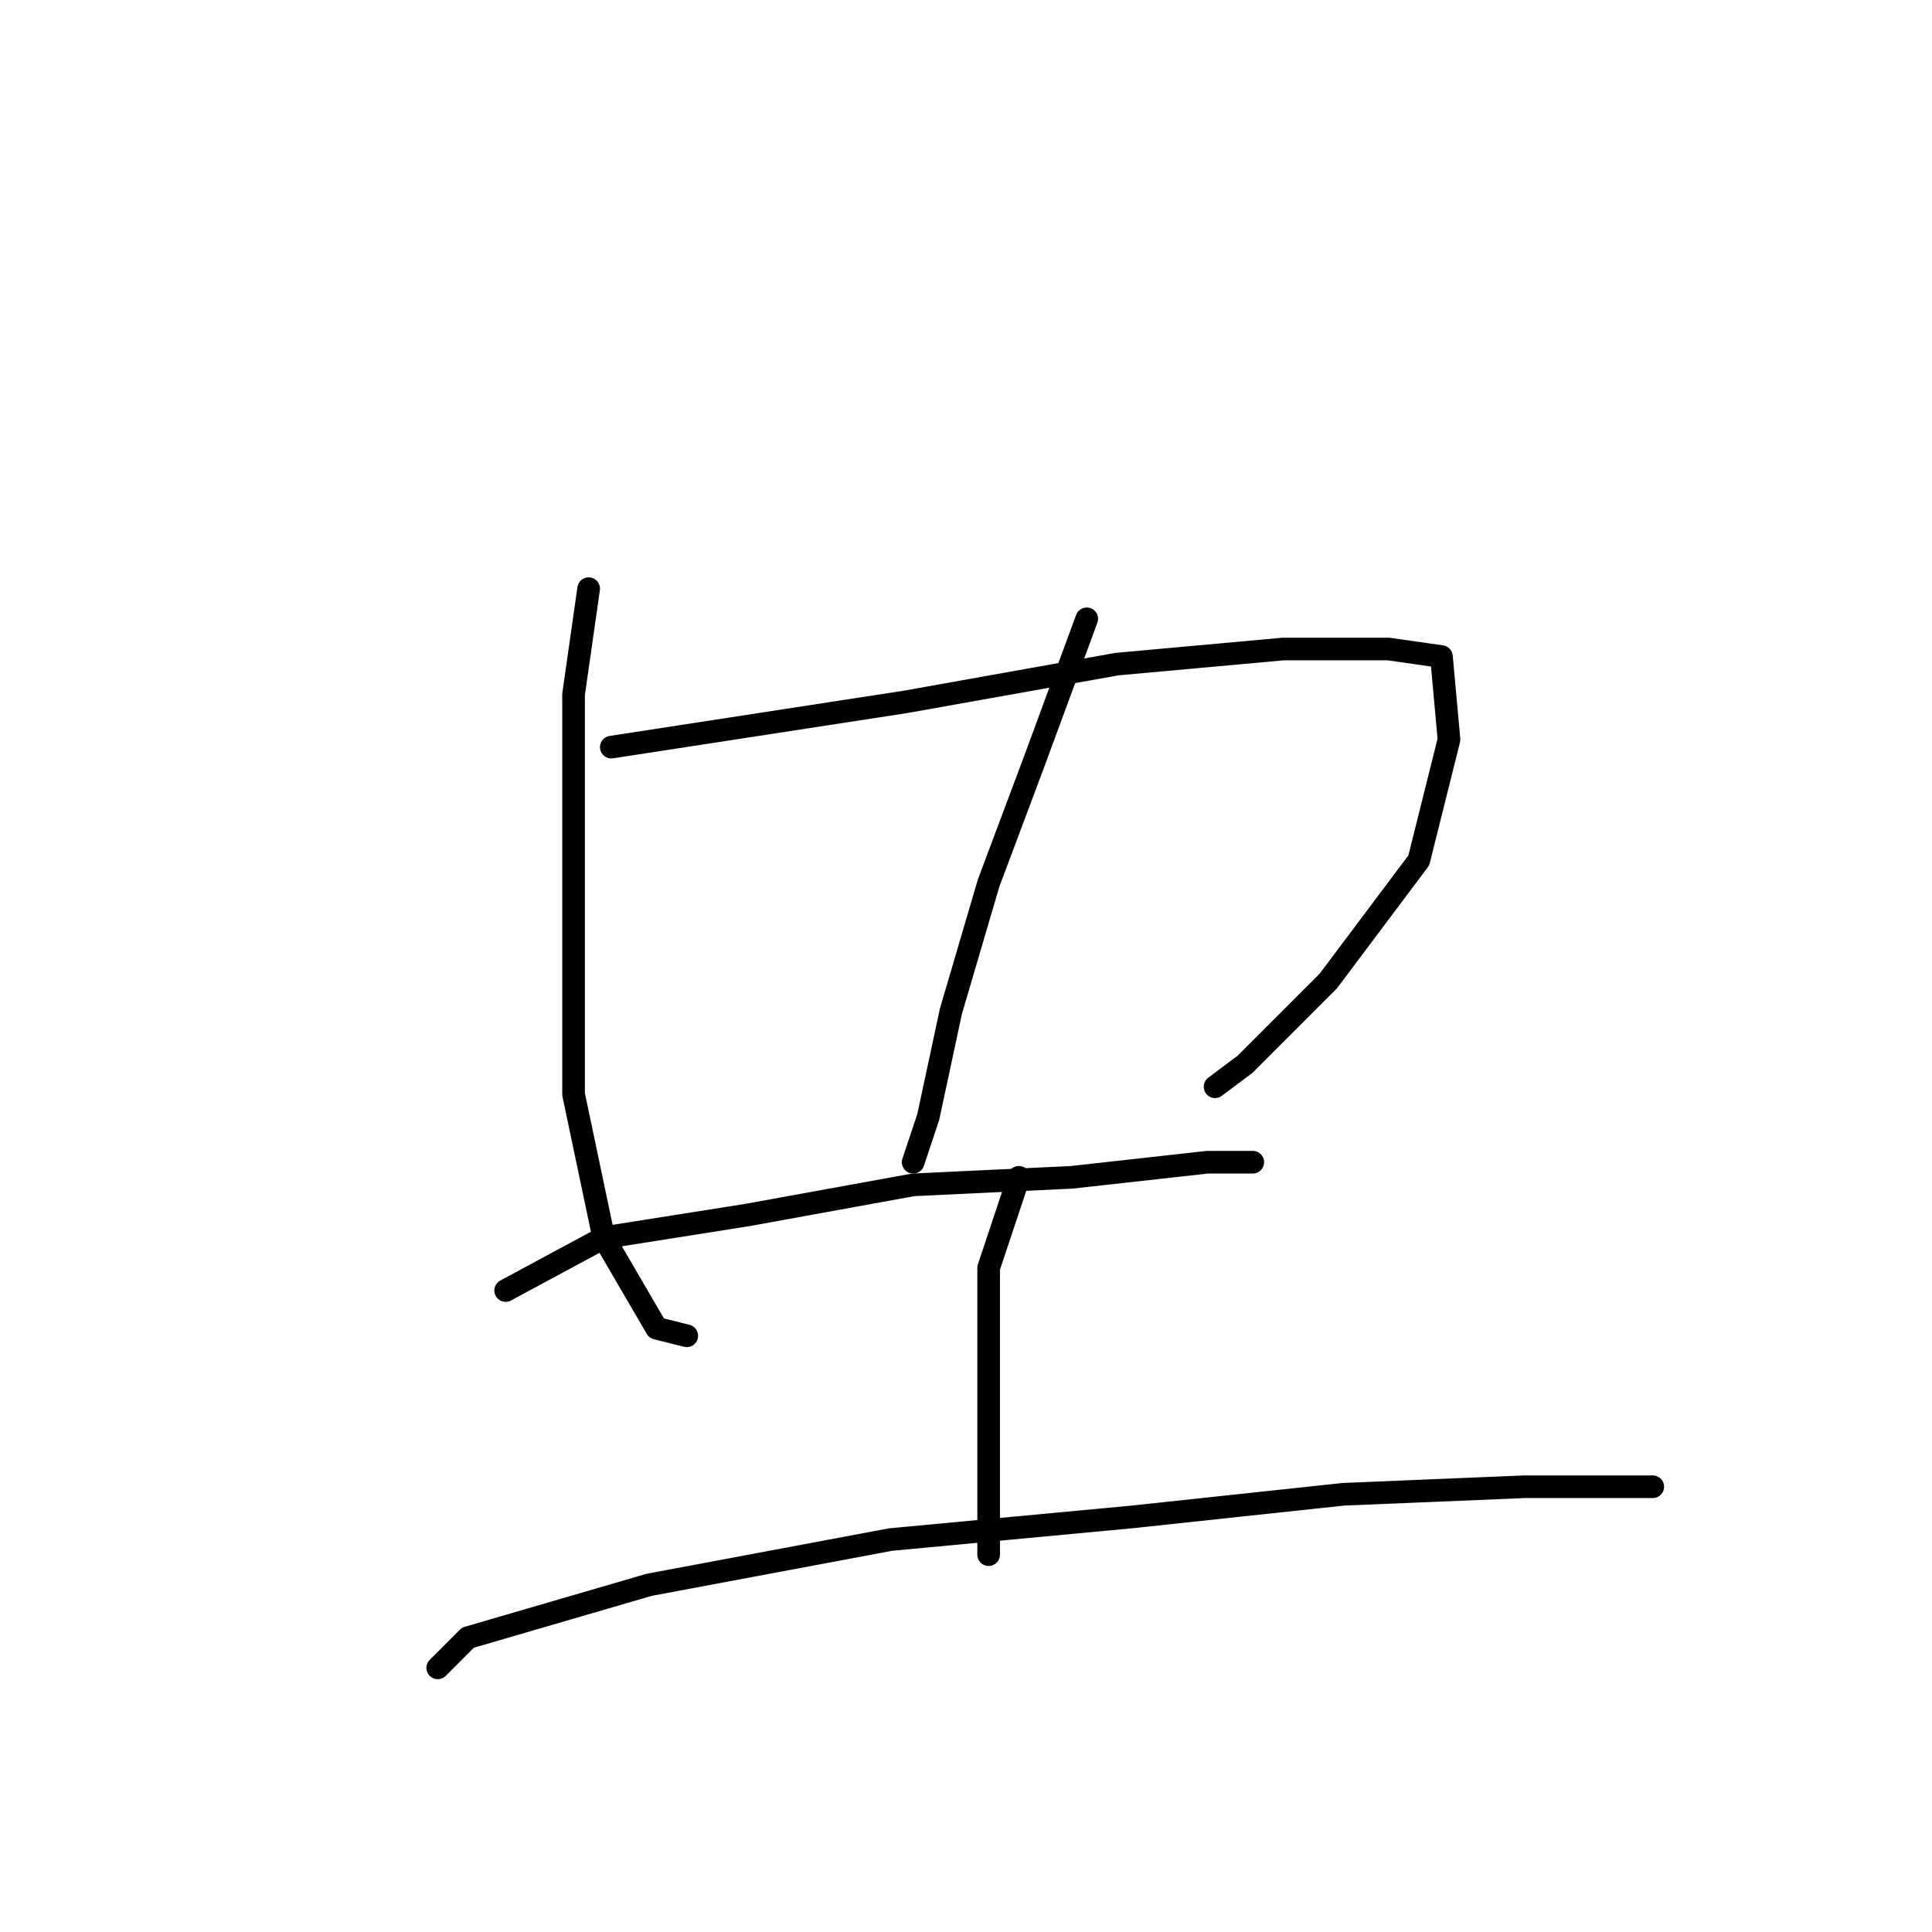 <?xml version="1.0" standalone="no"?>
    <svg width="256" height="256" xmlns="http://www.w3.org/2000/svg" version="1.1">
    <polyline stroke="black" stroke-width="3" stroke-linecap="round" fill="transparent" stroke-linejoin="round" points="78 78 76 92 76 104 76 125 76 145 80 164 87 176 91 177 91 177 " />
        <polyline stroke="black" stroke-width="3" stroke-linecap="round" fill="transparent" stroke-linejoin="round" points="81 99 120 93 148 88 170 86 184 86 191 87 192 98 188 114 176 130 165 141 161 144 161 144 " />
        <polyline stroke="black" stroke-width="3" stroke-linecap="round" fill="transparent" stroke-linejoin="round" points="144 82 137 101 131 117 126 134 123 148 121 154 121 154 " />
        <polyline stroke="black" stroke-width="3" stroke-linecap="round" fill="transparent" stroke-linejoin="round" points="67 171 80 164 99 161 121 157 142 156 160 154 166 154 166 154 " />
        <polyline stroke="black" stroke-width="3" stroke-linecap="round" fill="transparent" stroke-linejoin="round" points="135 156 131 168 131 181 131 195 131 206 131 206 " />
        <polyline stroke="black" stroke-width="3" stroke-linecap="round" fill="transparent" stroke-linejoin="round" points="58 221 62 217 86 210 118 204 150 201 178 198 202 197 219 197 219 197 " />
        </svg>